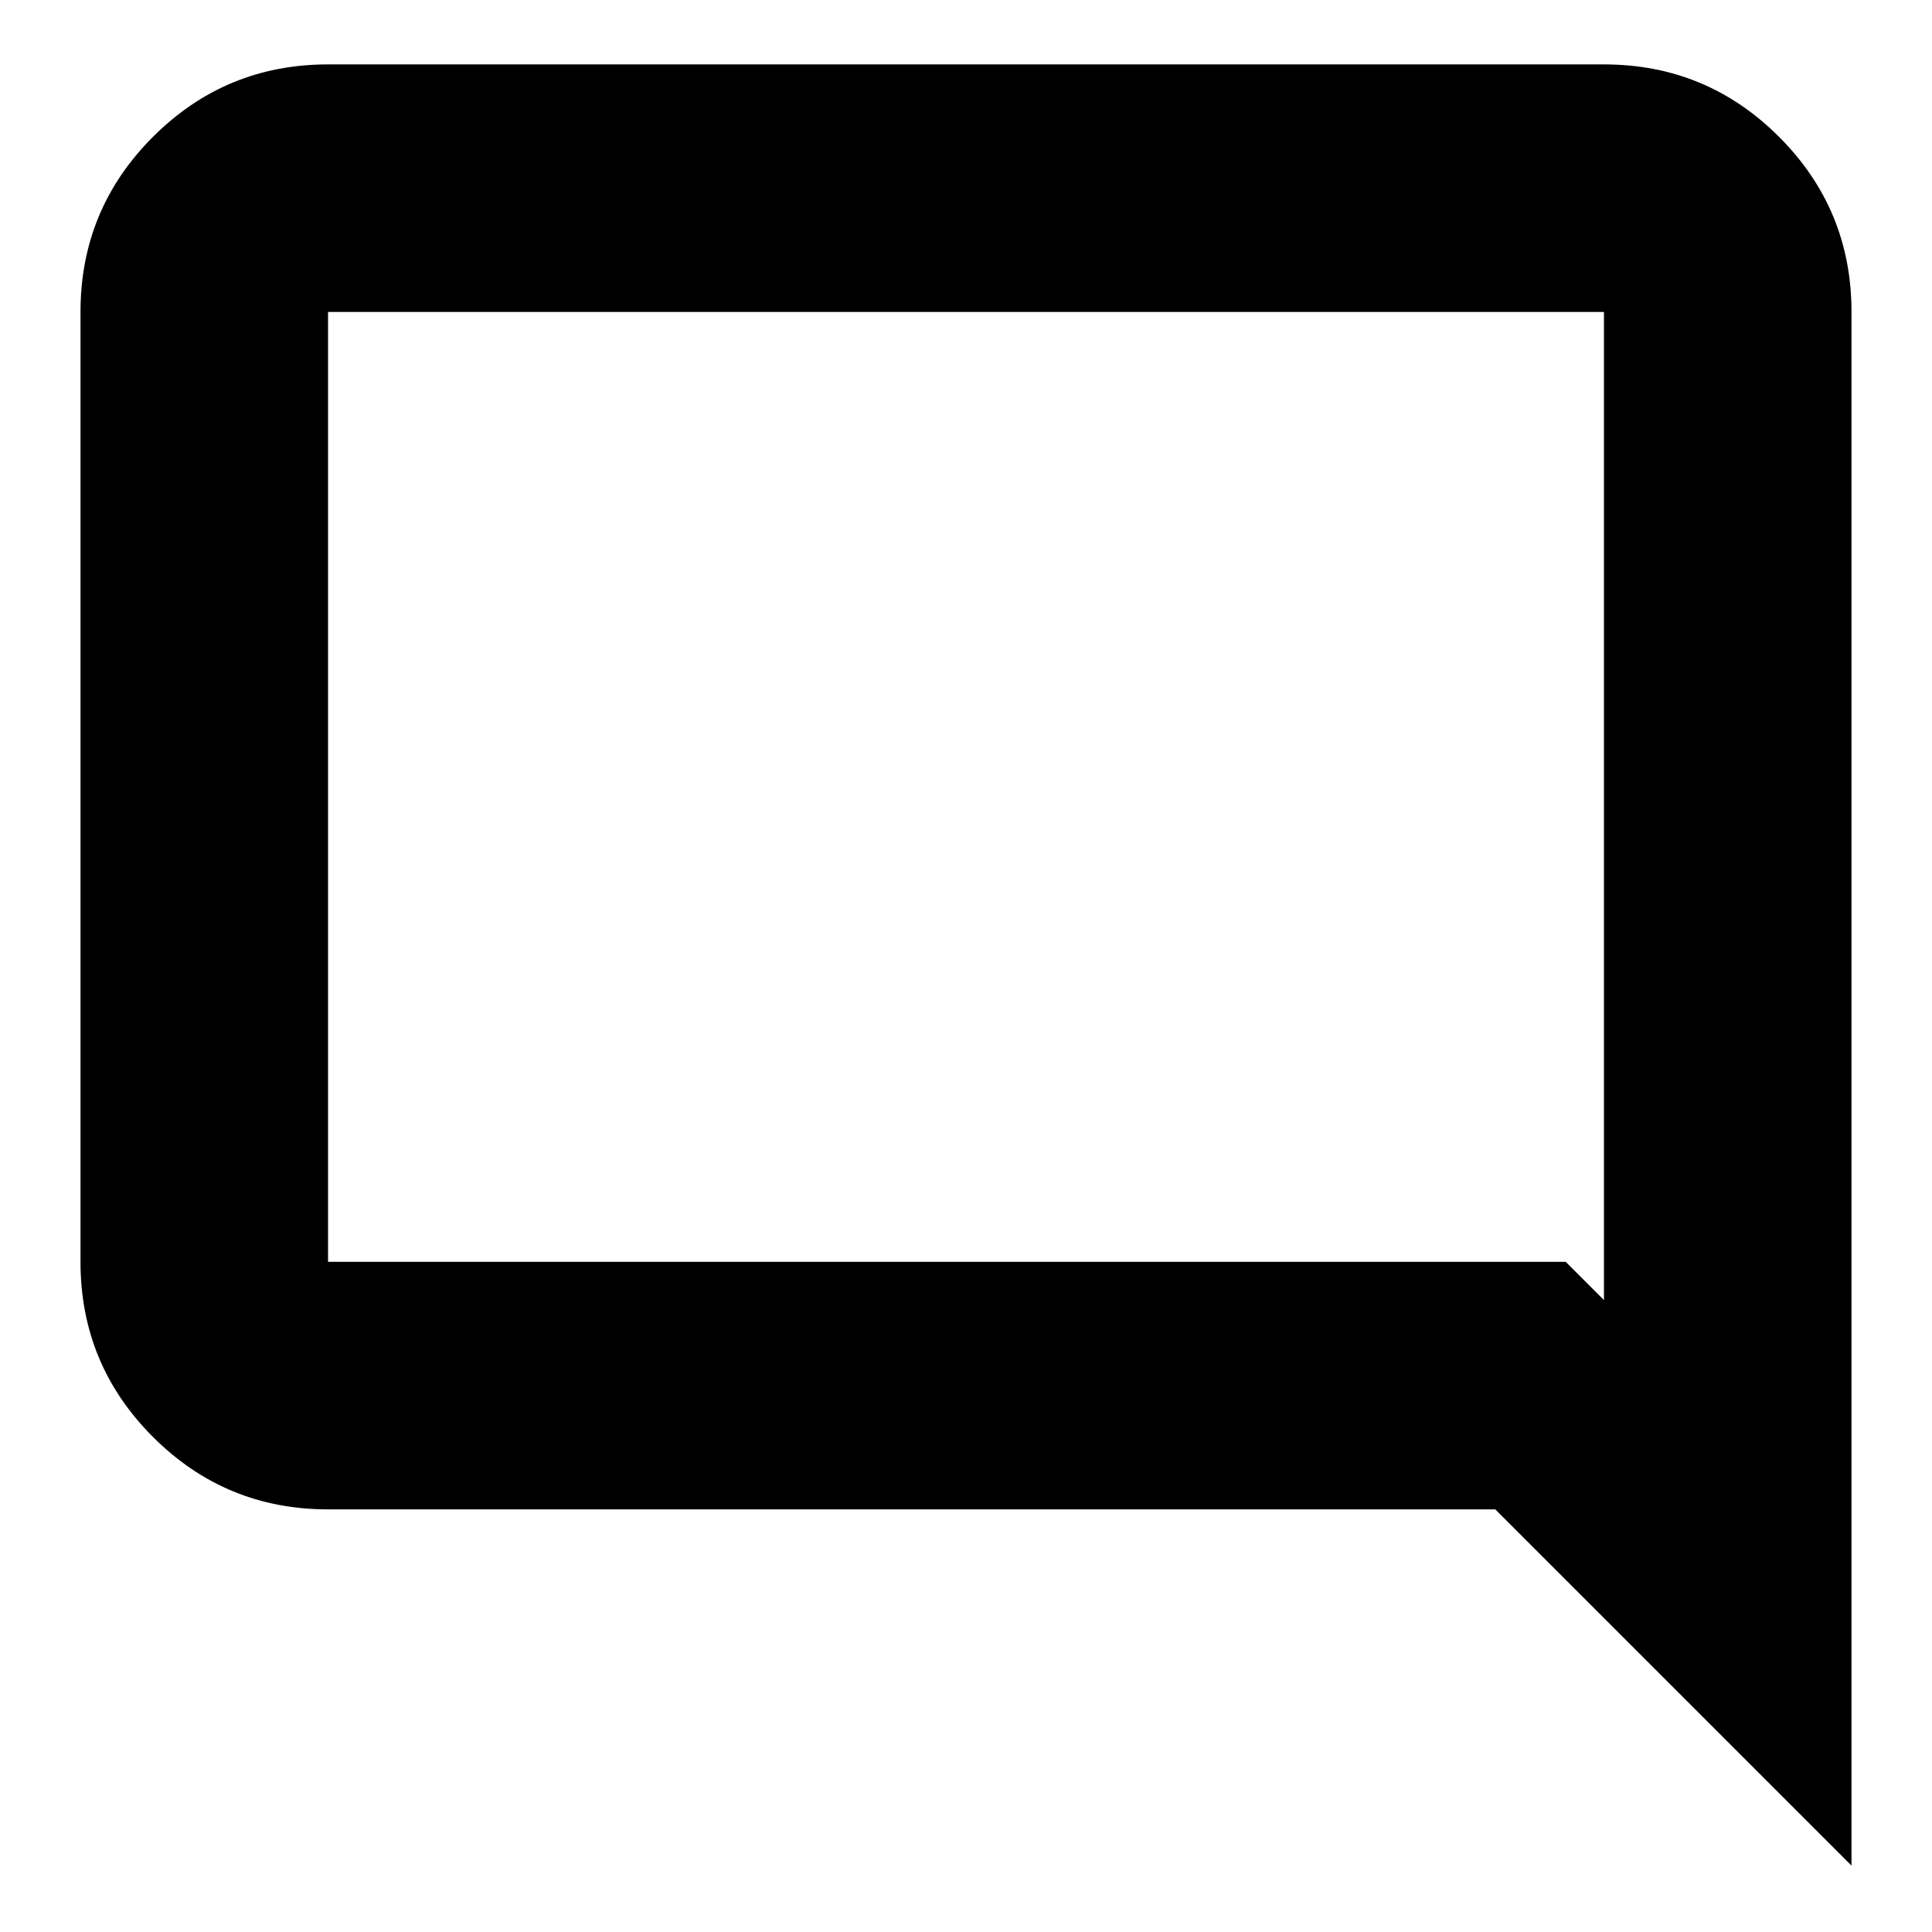 <svg xmlns="http://www.w3.org/2000/svg" height="24" width="24"><path d="m23 23.175-4.425-4.425h-14.5q-1.275 0-2.175-.9-.9-.9-.9-2.175v-11.8Q1 2.6 1.9 1.7 2.8.8 4.075.8h15.85q1.275 0 2.175.9.9.9.9 2.175ZM4.075 3.875v11.8H19.45l.475.475V3.875H4.075Zm0 0V16.15 3.875Z"/></svg>